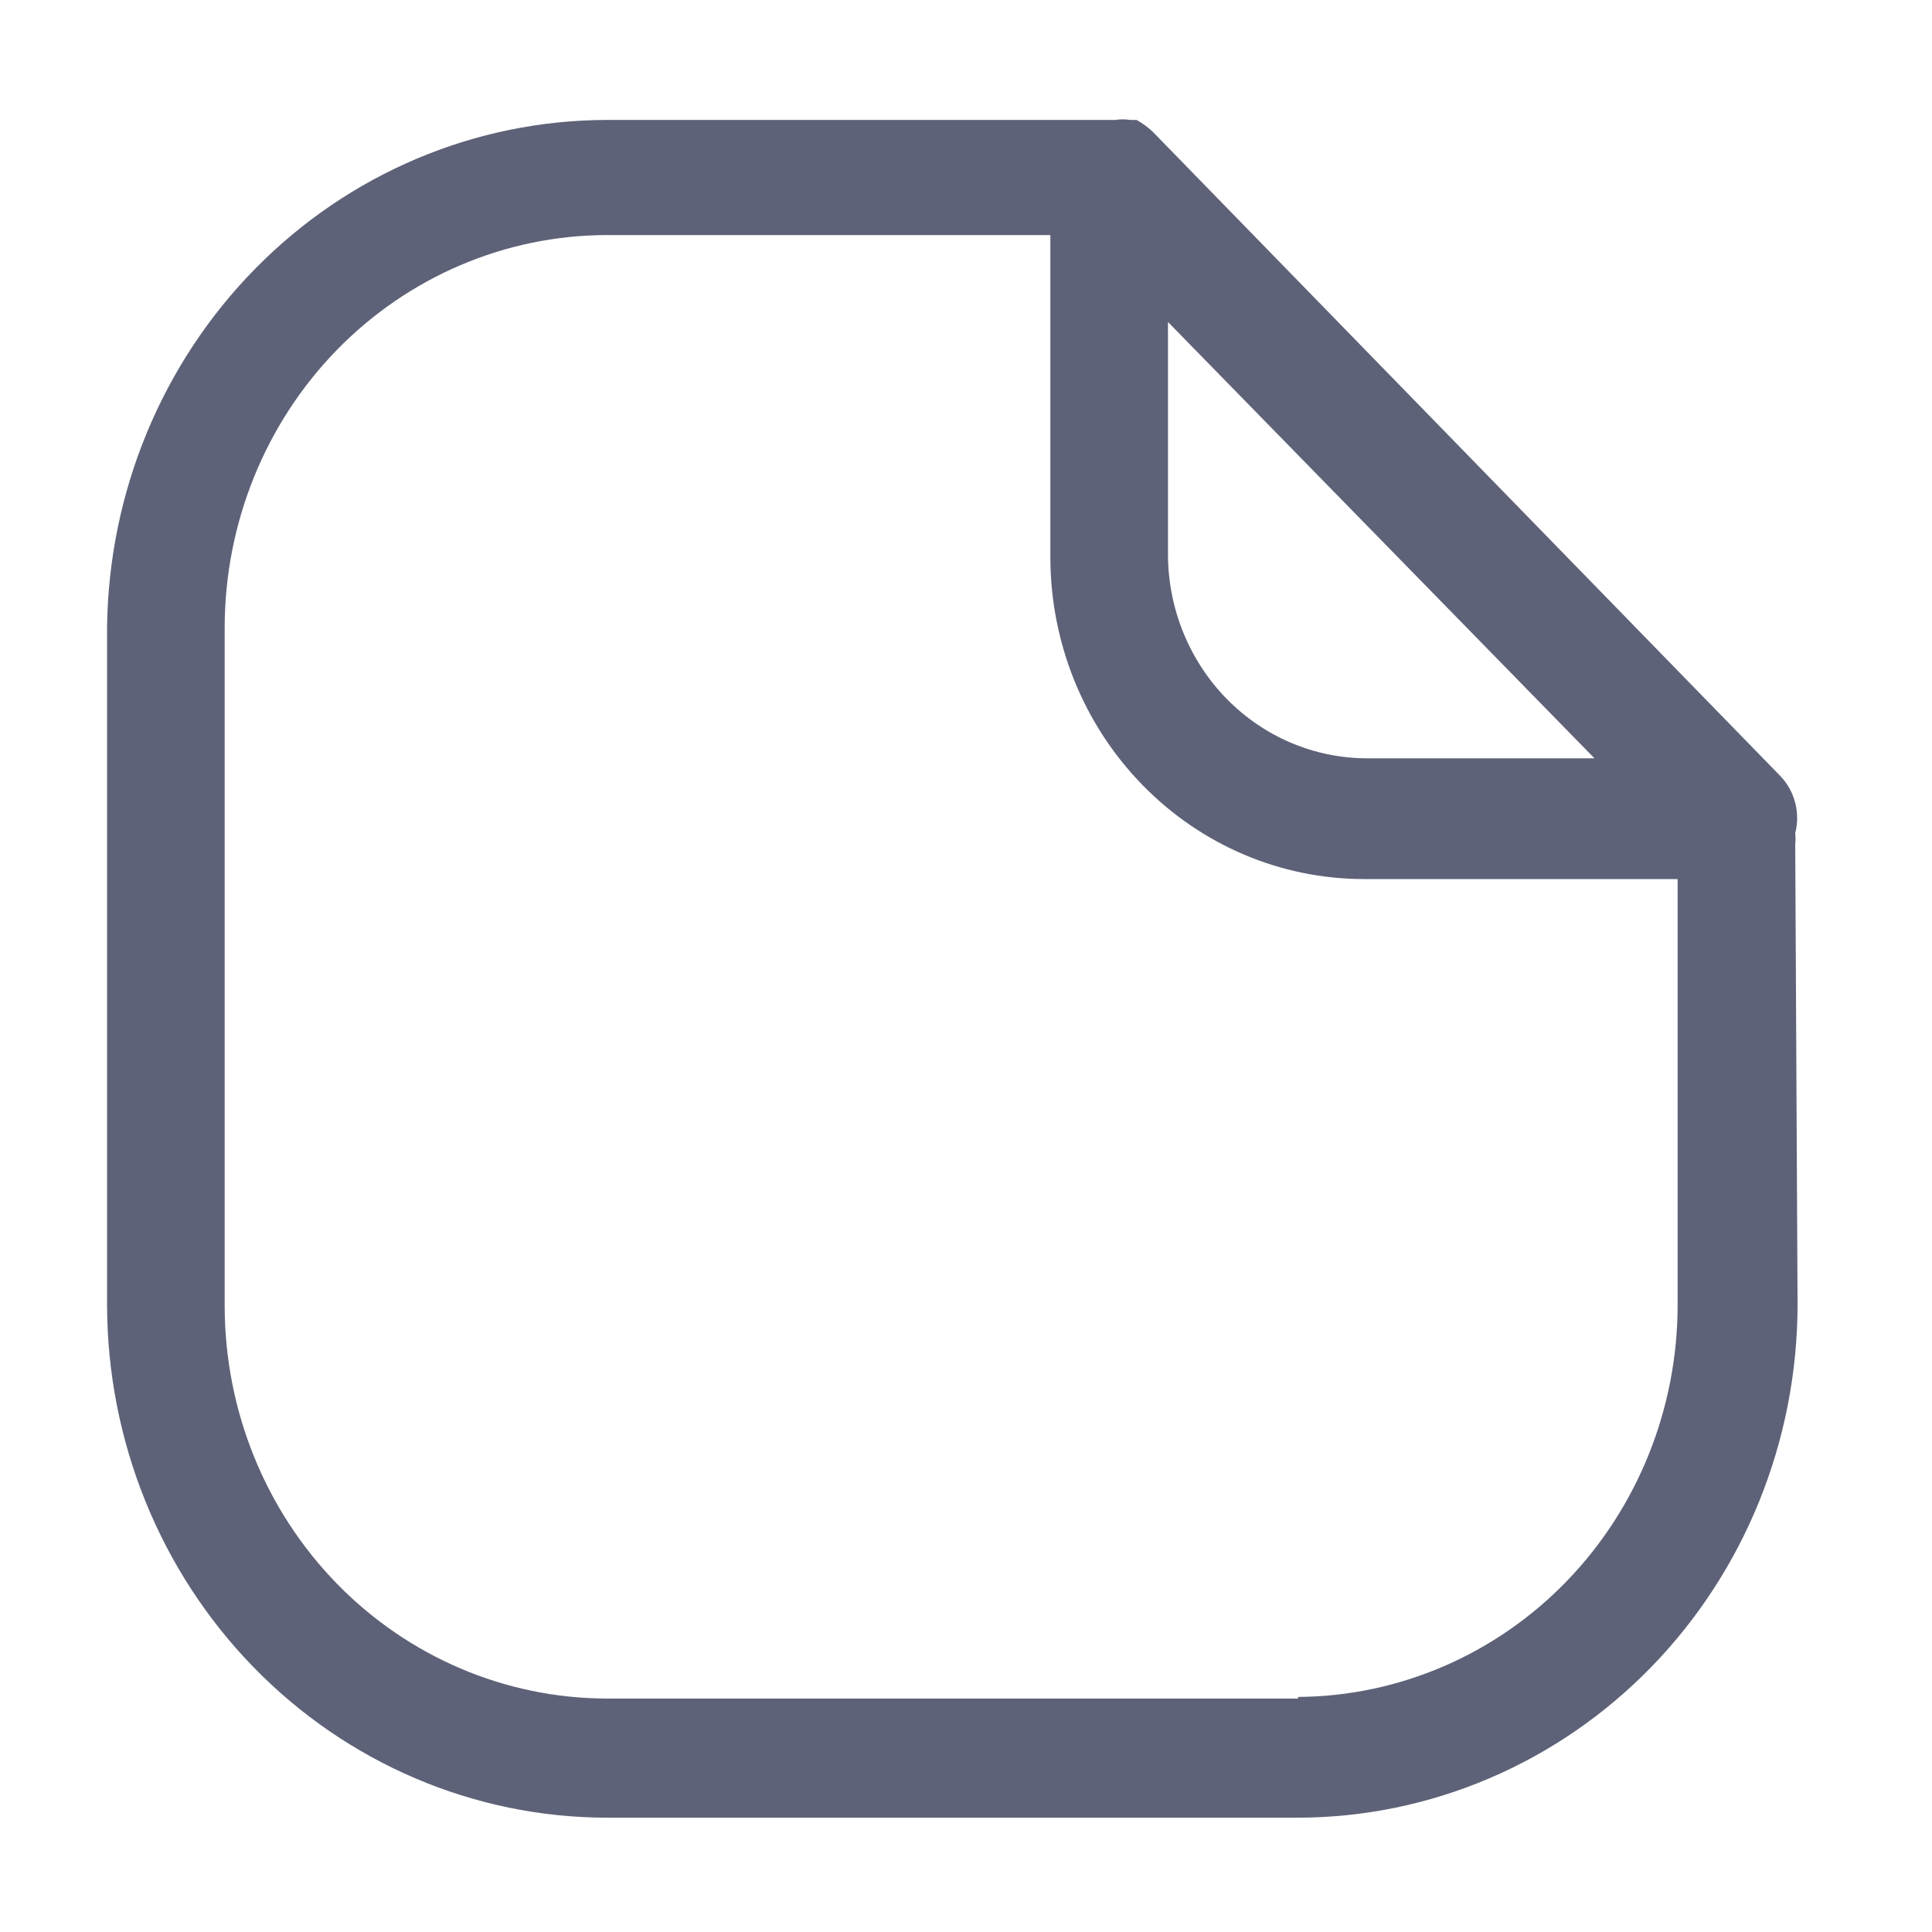<svg width="24" height="24" viewBox="0 0 24 24" fill="none" xmlns="http://www.w3.org/2000/svg">
<path d="M22.301 10.49C22.306 10.444 22.306 10.396 22.301 10.35C22.333 10.225 22.333 10.094 22.3 9.97C22.268 9.845 22.204 9.732 22.116 9.64L14.323 1.64C14.262 1.581 14.193 1.531 14.119 1.49H14.041C13.98 1.48 13.917 1.48 13.856 1.49H7.535C5.902 1.493 4.335 2.155 3.174 3.334C2.013 4.513 1.35 6.114 1.33 7.79V16.21C1.333 17.899 1.987 19.517 3.15 20.711C4.313 21.905 5.89 22.577 7.535 22.58H16.125C17.77 22.577 19.347 21.905 20.51 20.711C21.673 19.517 22.327 17.899 22.33 16.21L22.301 10.49ZM14.509 4L19.807 9.42H16.973C16.32 9.417 15.695 9.15 15.233 8.676C14.772 8.202 14.511 7.56 14.509 6.89V4ZM16.125 21.1H7.535C6.277 21.097 5.072 20.583 4.183 19.671C3.294 18.758 2.794 17.521 2.791 16.23V7.79C2.794 6.499 3.294 5.262 4.183 4.349C5.072 3.437 6.277 2.923 7.535 2.92H13.048V6.92C13.048 7.981 13.458 8.998 14.189 9.748C14.919 10.499 15.91 10.92 16.944 10.92H20.84V16.21C20.84 17.496 20.344 18.731 19.461 19.643C18.578 20.555 17.378 21.072 16.125 21.08V21.1Z" fill="#5E6278"/>
</svg>

